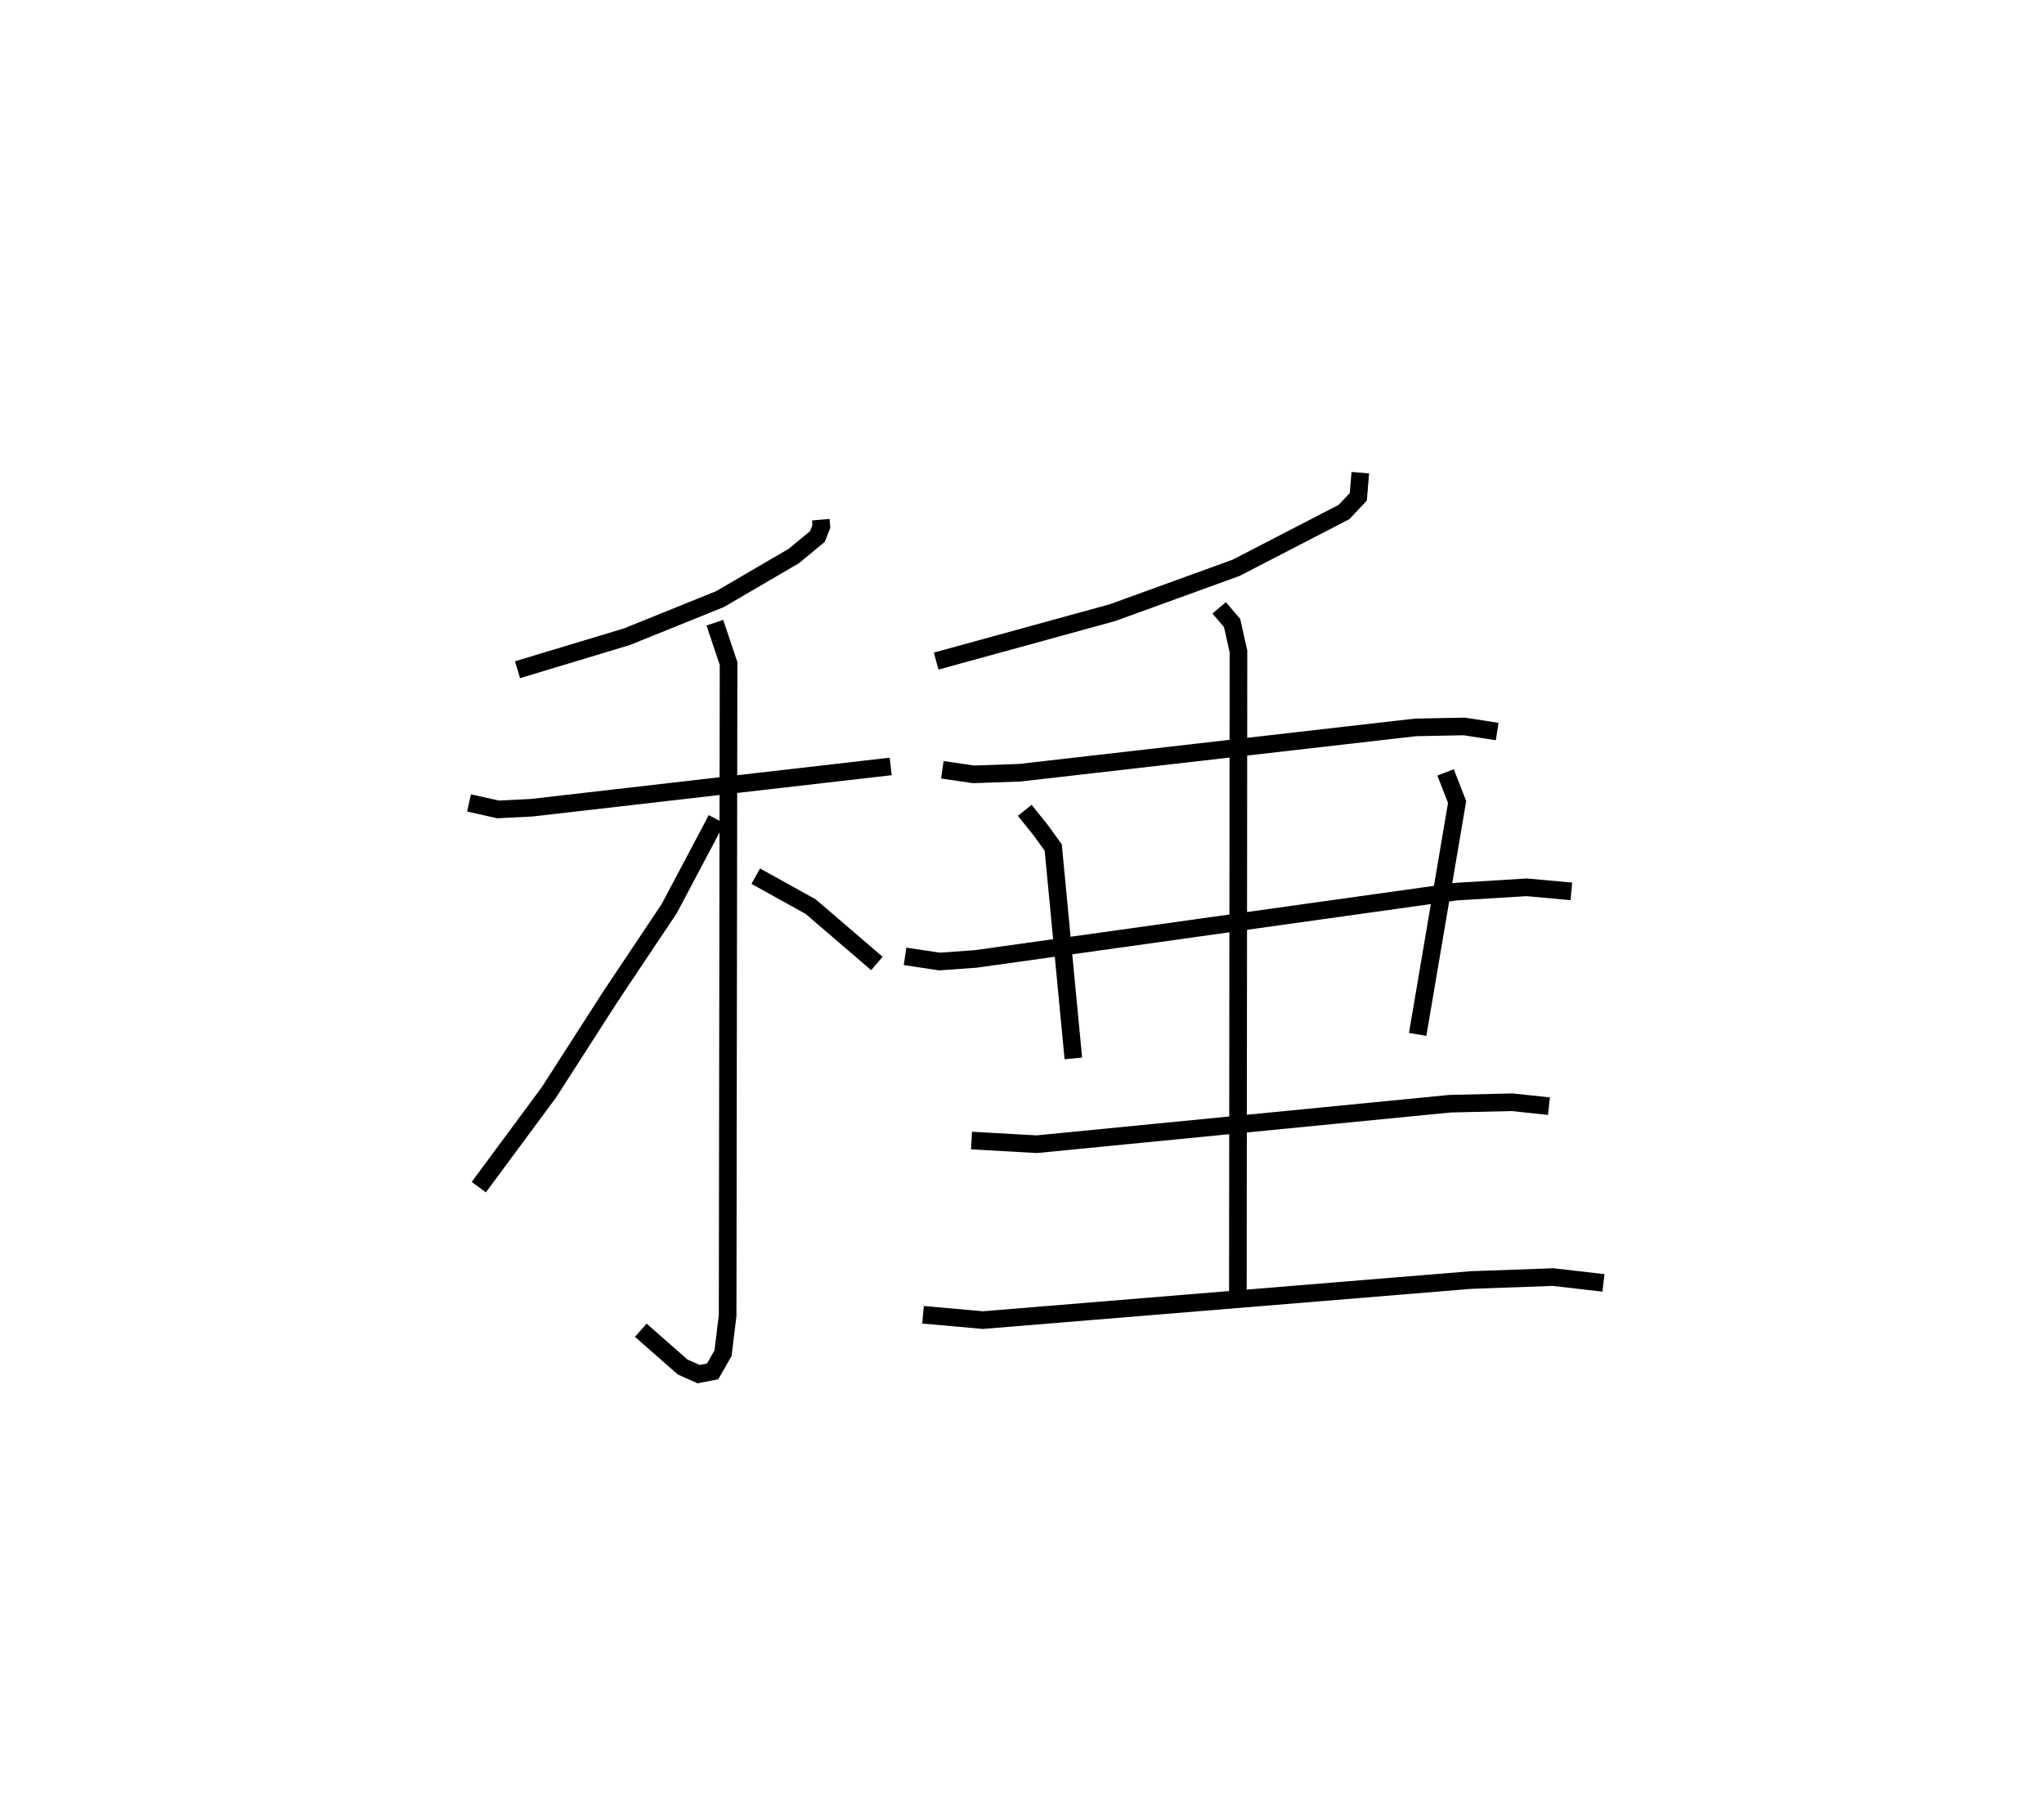 <?xml version="1.0" encoding="utf-8" ?>
<svg baseProfile="full" height="102.98" version="1.1" width="115.987" xmlns="http://www.w3.org/2000/svg" xmlns:ev="http://www.w3.org/2001/xml-events" xmlns:xlink="http://www.w3.org/1999/xlink"><defs /><rect fill="white" height="102.98" width="115.987" x="0" y="0" /><path d="M25,25 m0.0,0.0 m21.576,4.491 l0.033,0.384 -0.225,0.573 l-1.339,1.104 -4.184,2.444 l-5.287,2.136 -6.208,1.873 m-2.751,7.559 l1.649,0.368 1.9,-0.095 l20.379,-2.344 m-9.977,-8.157 l0.777,2.319 -0.053,36.996 l-0.262,2.143 -0.59,1.029 l-0.795,0.155 -0.906,-0.405 l-2.375,-2.086 m4.3,-28.997 l-2.687,5.072 -3.315,4.959 l-3.508,5.462 -3.982,5.383 m15.715,-17.647 l3.117,1.729 3.757,3.226 m27.433,-27.851 l-0.114,1.369 -0.815,0.866 l-6.123,3.164 -7.014,2.545 l-10.003,2.748 m0.351,6.168 l1.766,0.259 2.628,-0.092 l22.457,-2.573 2.763,-0.054 l1.87,0.29 m-33.6,12.757 l1.954,0.294 2.068,-0.149 l27.244,-3.817 4.003,-0.246 l2.541,0.23 m-31.018,-4.599 l0.925,1.154 0.691,0.96 l1.141,11.964 m21.122,-16.229 l0.655,1.677 -2.238,13.191 m-25.317,6.022 l3.705,0.208 23.453,-2.299 l3.523,-0.082 2.085,0.222 m-18.713,-28.278 l0.734,0.859 0.361,1.612 l-0.033,36.497 m-17.866,1.148 l3.392,0.303 27.7,-2.274 l4.656,-0.168 2.863,0.33 " fill="none" stroke="black" stroke-width="1" /></svg>